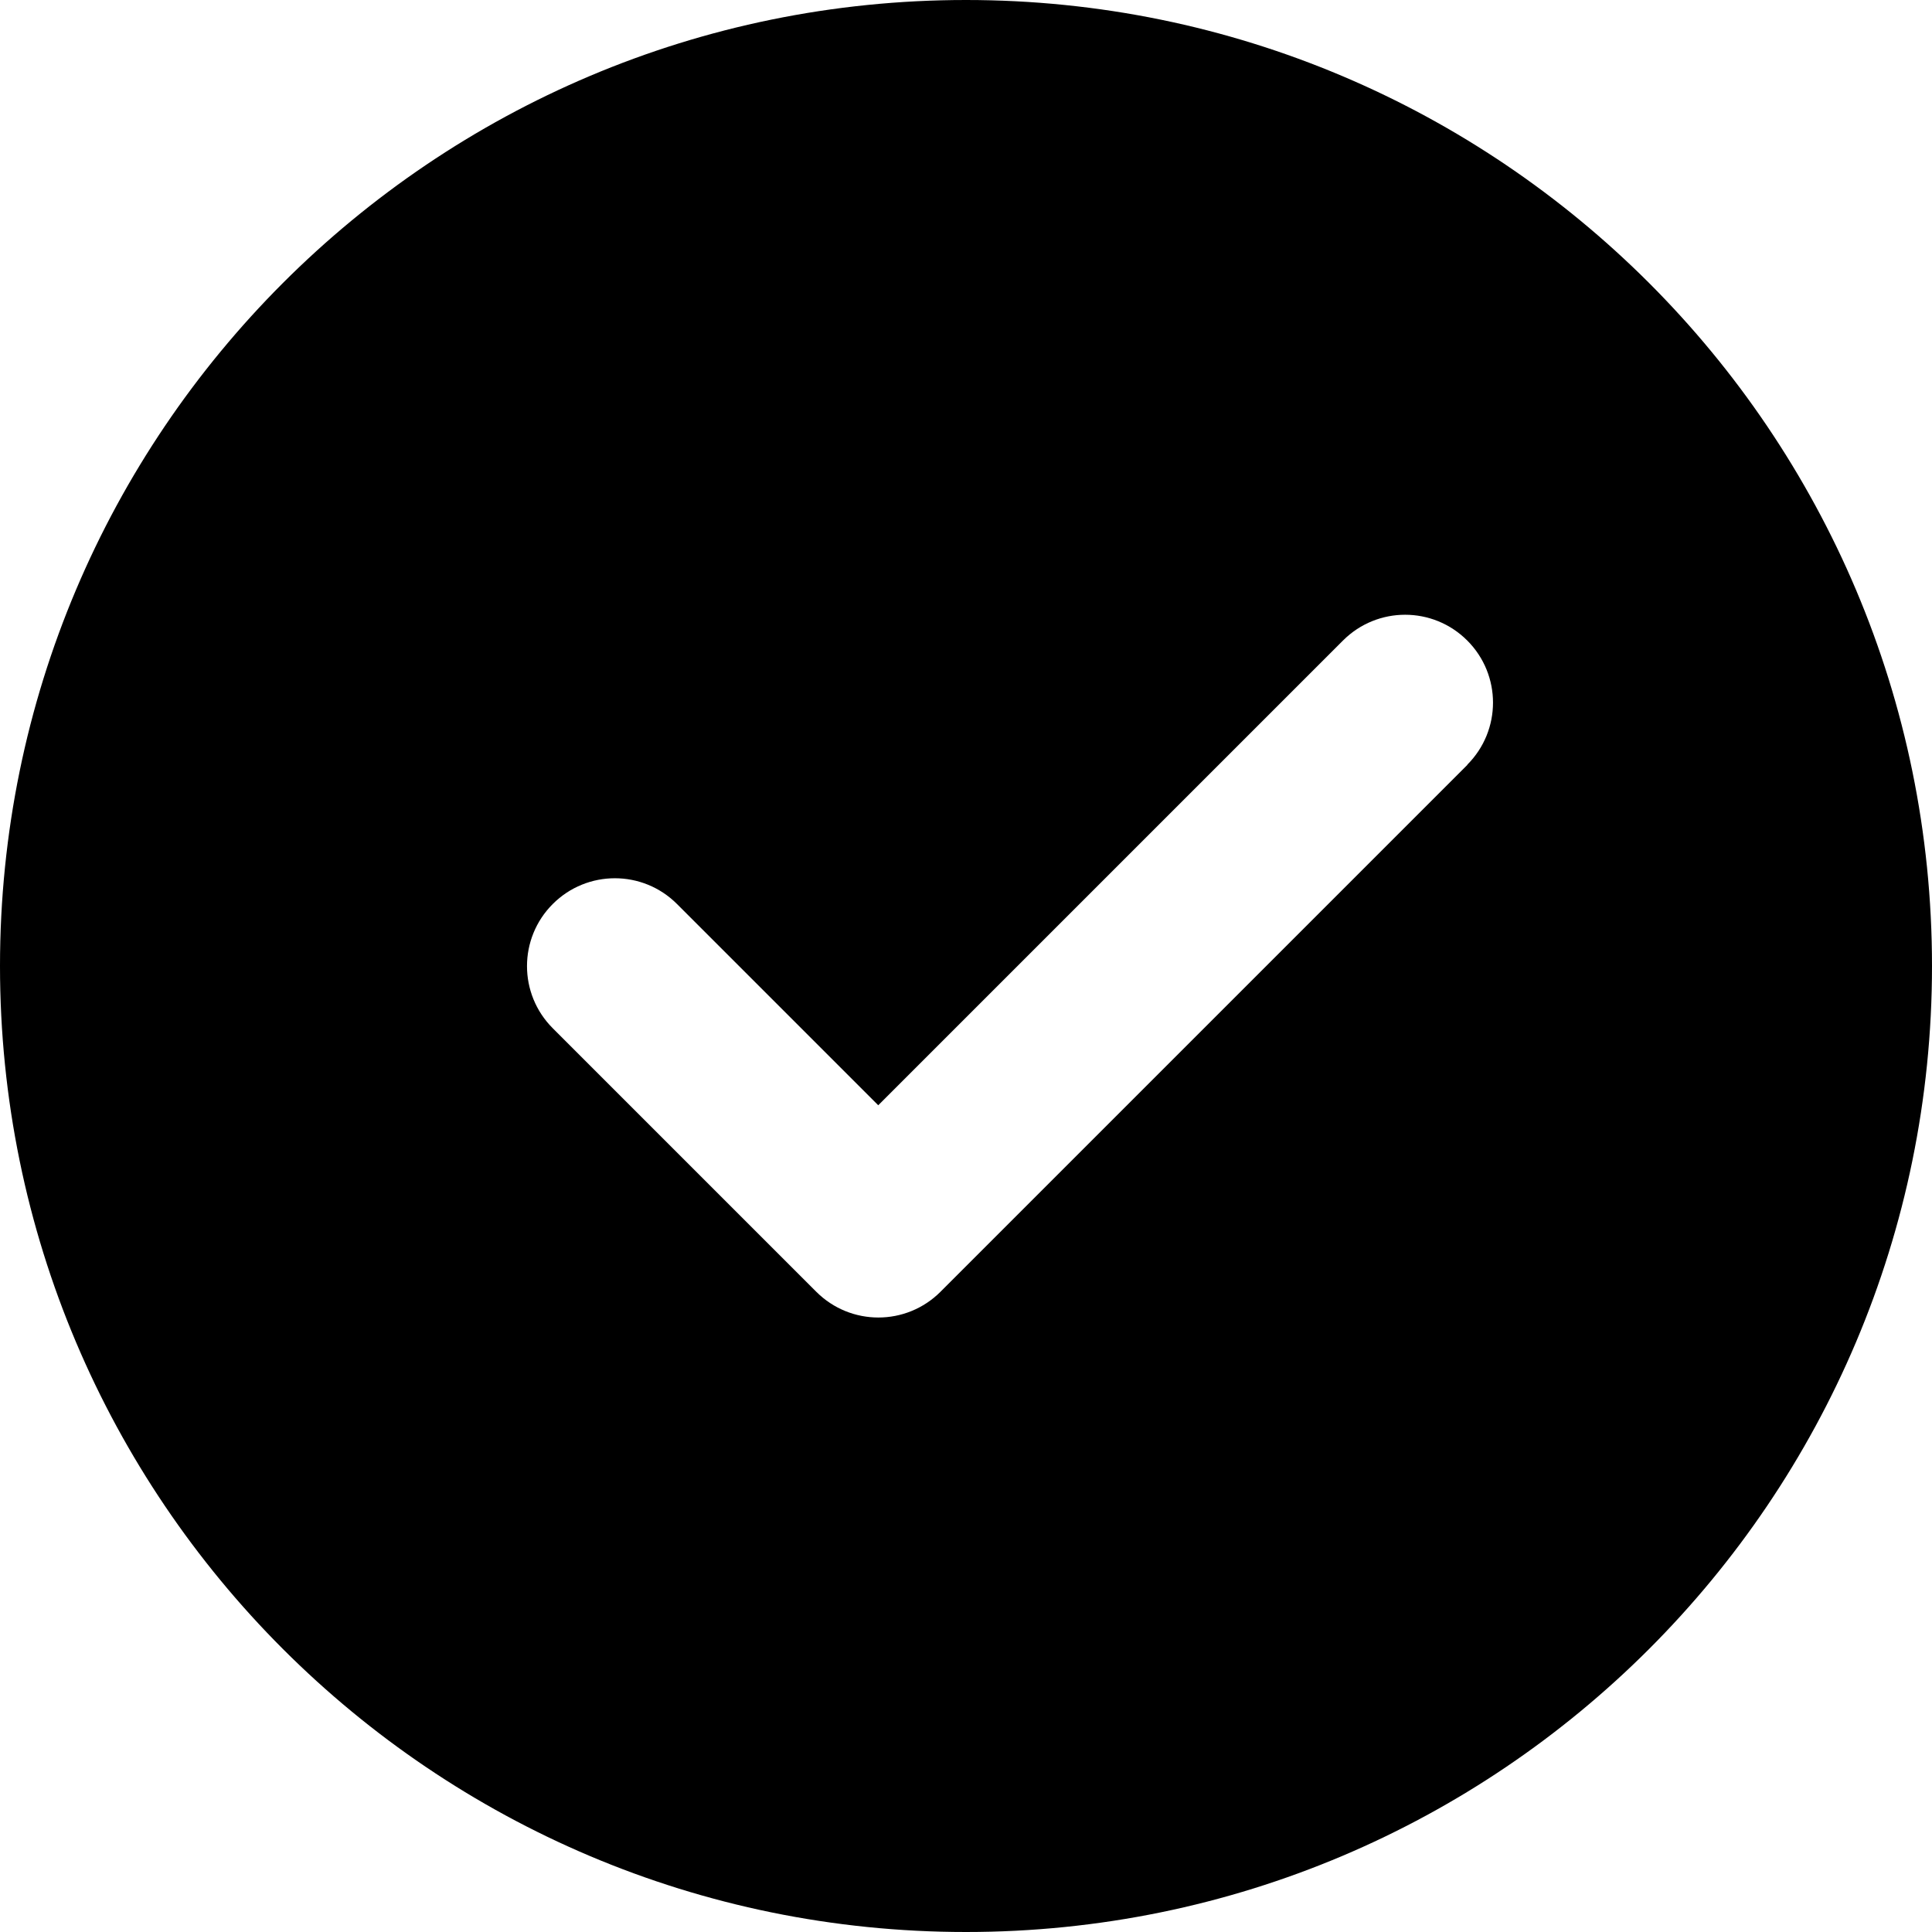 <?xml version="1.0" encoding="UTF-8"?>
<svg id="Layer_1" xmlns="http://www.w3.org/2000/svg" version="1.1" viewBox="0 0 72 72">
  <!-- Generator: Adobe Illustrator 29.7.1, SVG Export Plug-In . SVG Version: 2.1.1 Build 8)  -->
  <defs>
    <style>
      .st0 {
        fill-rule: evenodd;
      }
    </style>
  </defs>
  <path class="st0" d="M36,72c19.88,0,36-16.12,36-36S55.88,0,36,0,0,16.12,0,36s16.12,36,36,36ZM54.68,28.5c1.28-1.28,1.28-3.35,0-4.63-1.28-1.28-3.35-1.28-4.63,0l-17.32,17.32-7.5-7.5c-1.28-1.28-3.35-1.28-4.63,0-1.28,1.28-1.28,3.35,0,4.63l9.82,9.82c1.28,1.28,3.35,1.28,4.63,0l19.64-19.64Z"/>
</svg>
